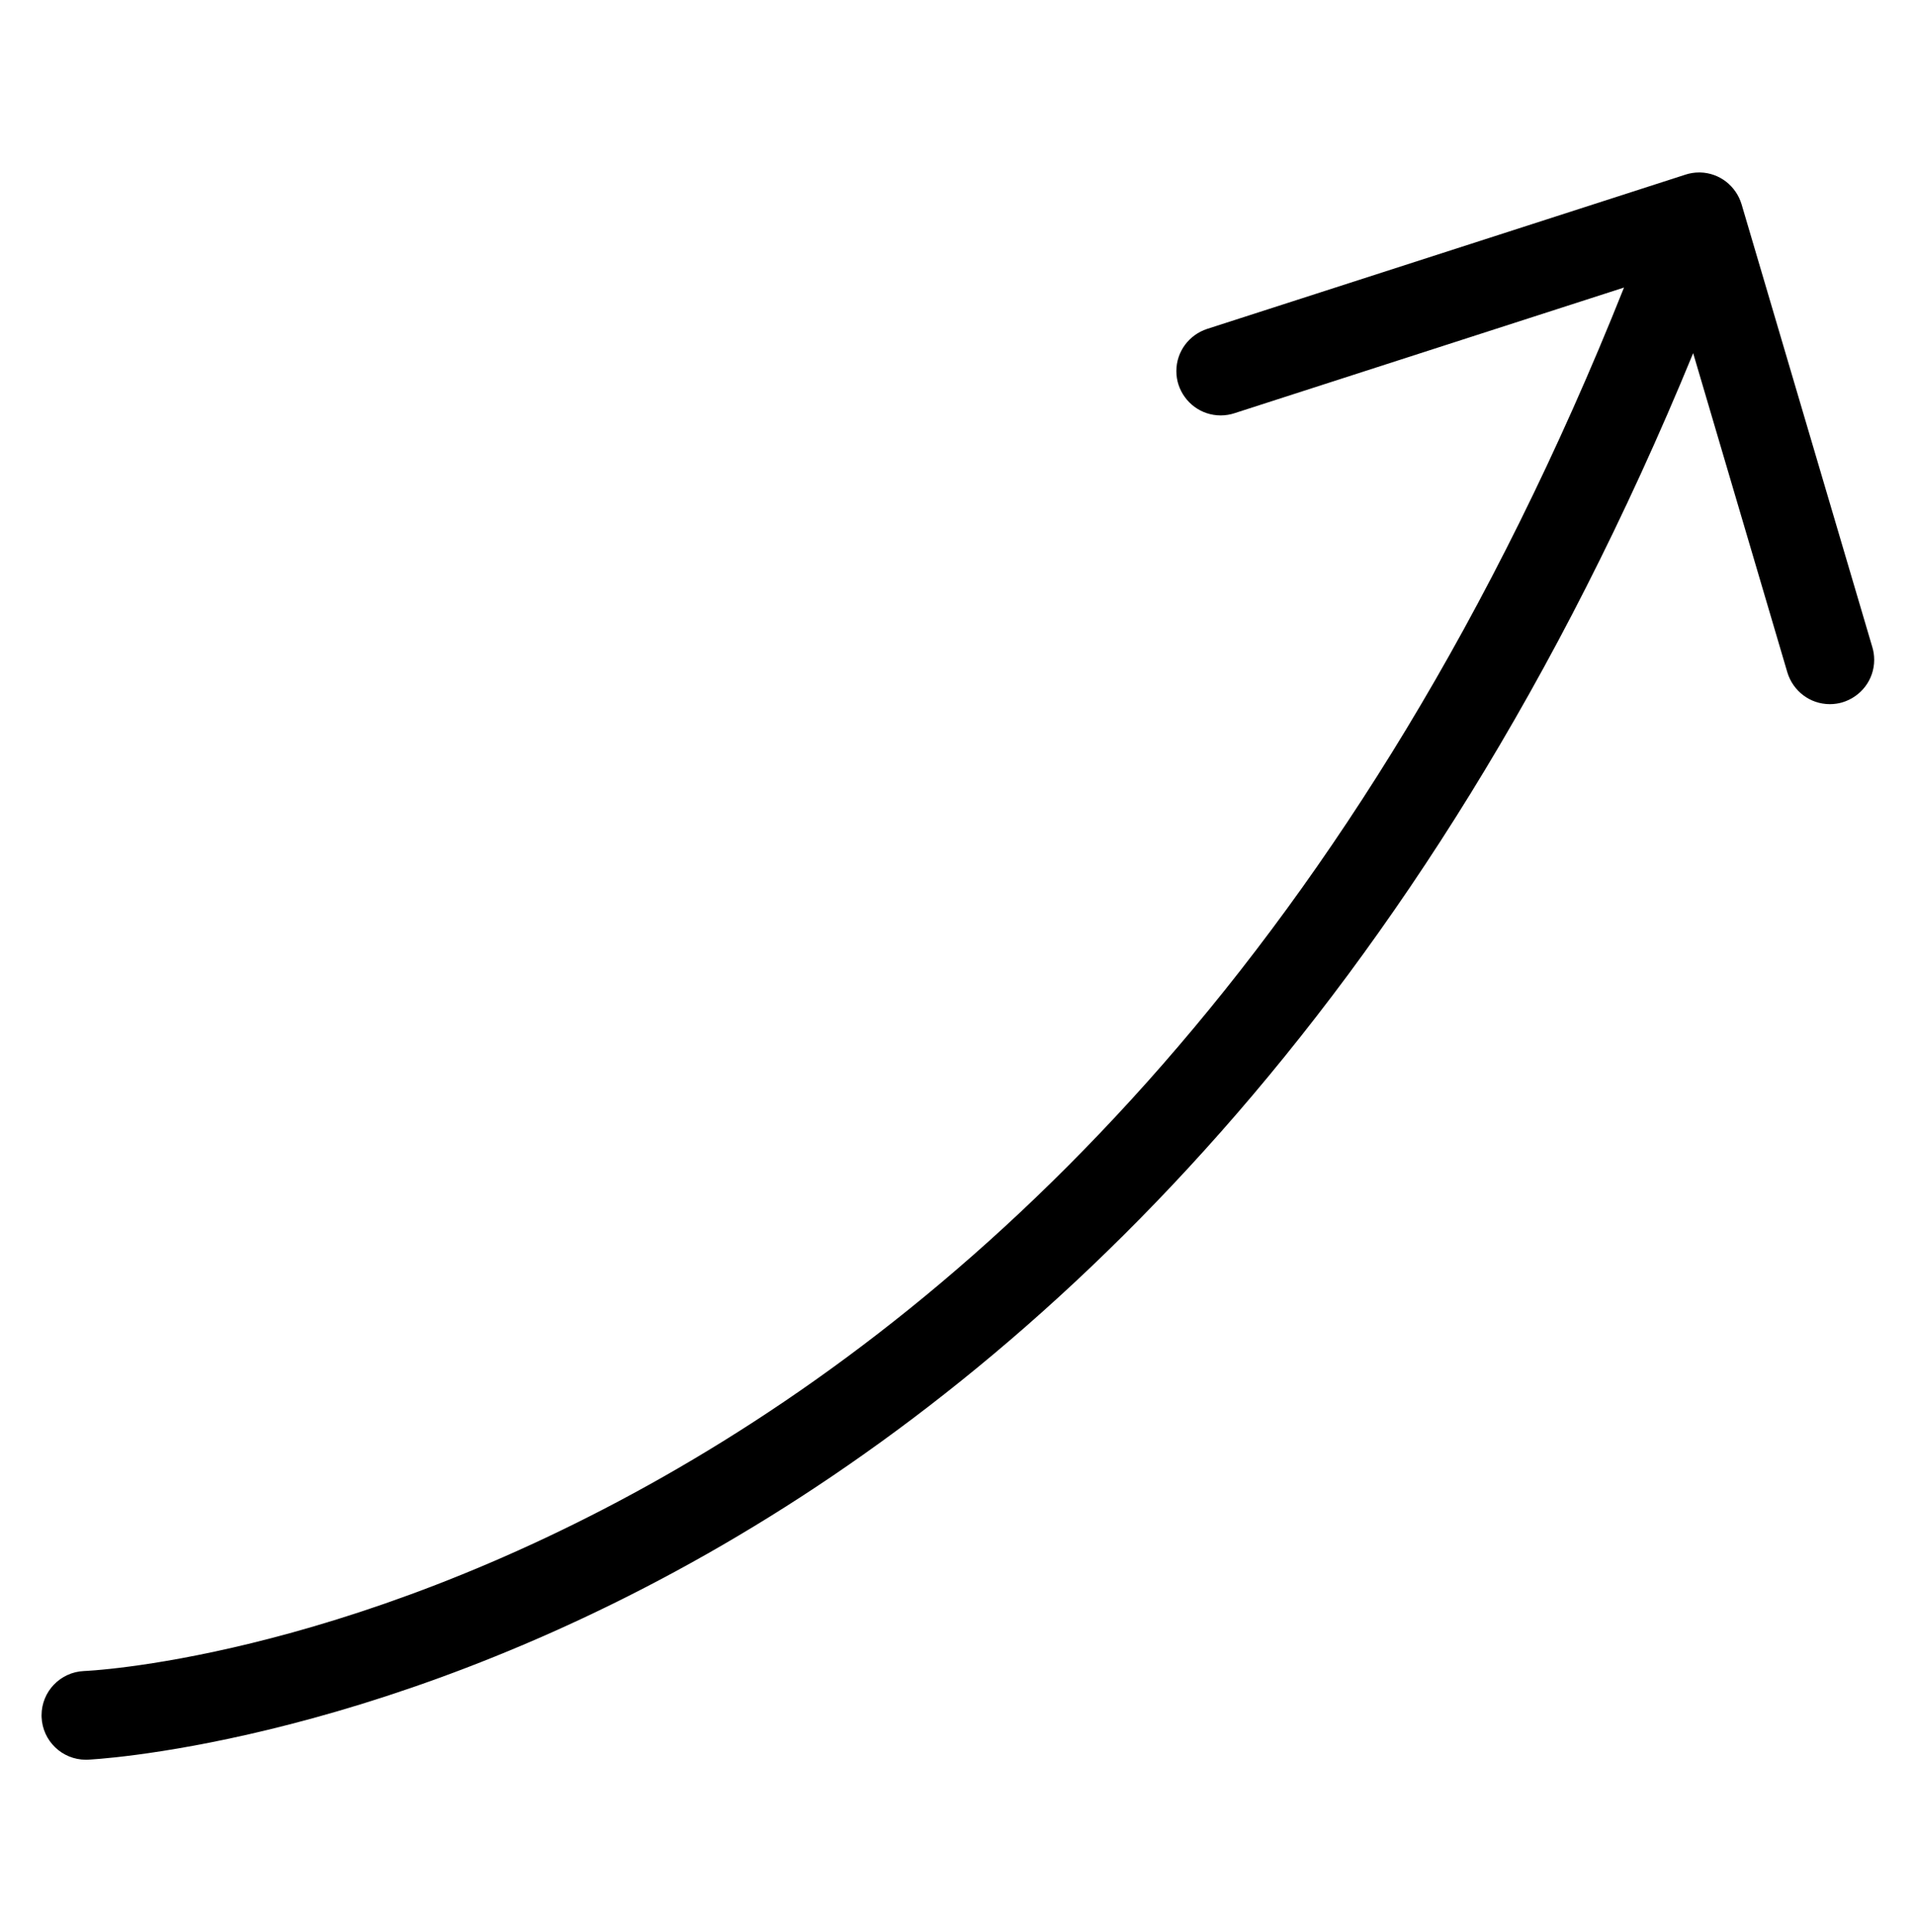 <svg xmlns="http://www.w3.org/2000/svg" width="1015" height="1024" version="1.1" viewBox="0 0 1015 1024"><title/><path fill="#000" d="M901.101 91.407c-0.145-0.003-0.316-0.005-0.487-0.005-2.598 0-5.097 0.422-7.434 1.2l0.166-0.048-253.574 81.772c-9.522 3.145-16.272 11.962-16.272 22.357 0 2.571 0.413 5.045 1.176 7.361l-0.047-0.166c3.14 9.529 11.962 16.285 22.361 16.285 2.587 0 5.076-0.418 7.403-1.19l-0.166 0.048 206.539-66.628c-140.606 352.673-341.584 535.107-509.028 630.165-172.43 97.903-307.165 103.063-307.165 103.063-12.563 0.52-22.551 10.832-22.551 23.475 0 0.345 0.007 0.689 0.022 1.031l-0.002-0.049c0.52 12.563 10.832 22.551 23.475 22.551 0.345 0 0.689-0.007 1.031-0.022l-0.049 0.002s147.368-6.343 328.451-109.166c173.031-98.246 378.423-285.62 522.467-636.273l49.925 169.187c2.966 9.815 11.929 16.839 22.532 16.839 2.372 0 4.661-0.351 6.819-1.005l-0.166 0.043c9.815-2.966 16.839-11.929 16.839-22.532 0-2.372-0.351-4.661-1.005-6.819l0.043 0.166-69.336-234.805c-2.911-9.642-11.601-16.587-21.951-16.84l-0.029-0.001z"/></svg>